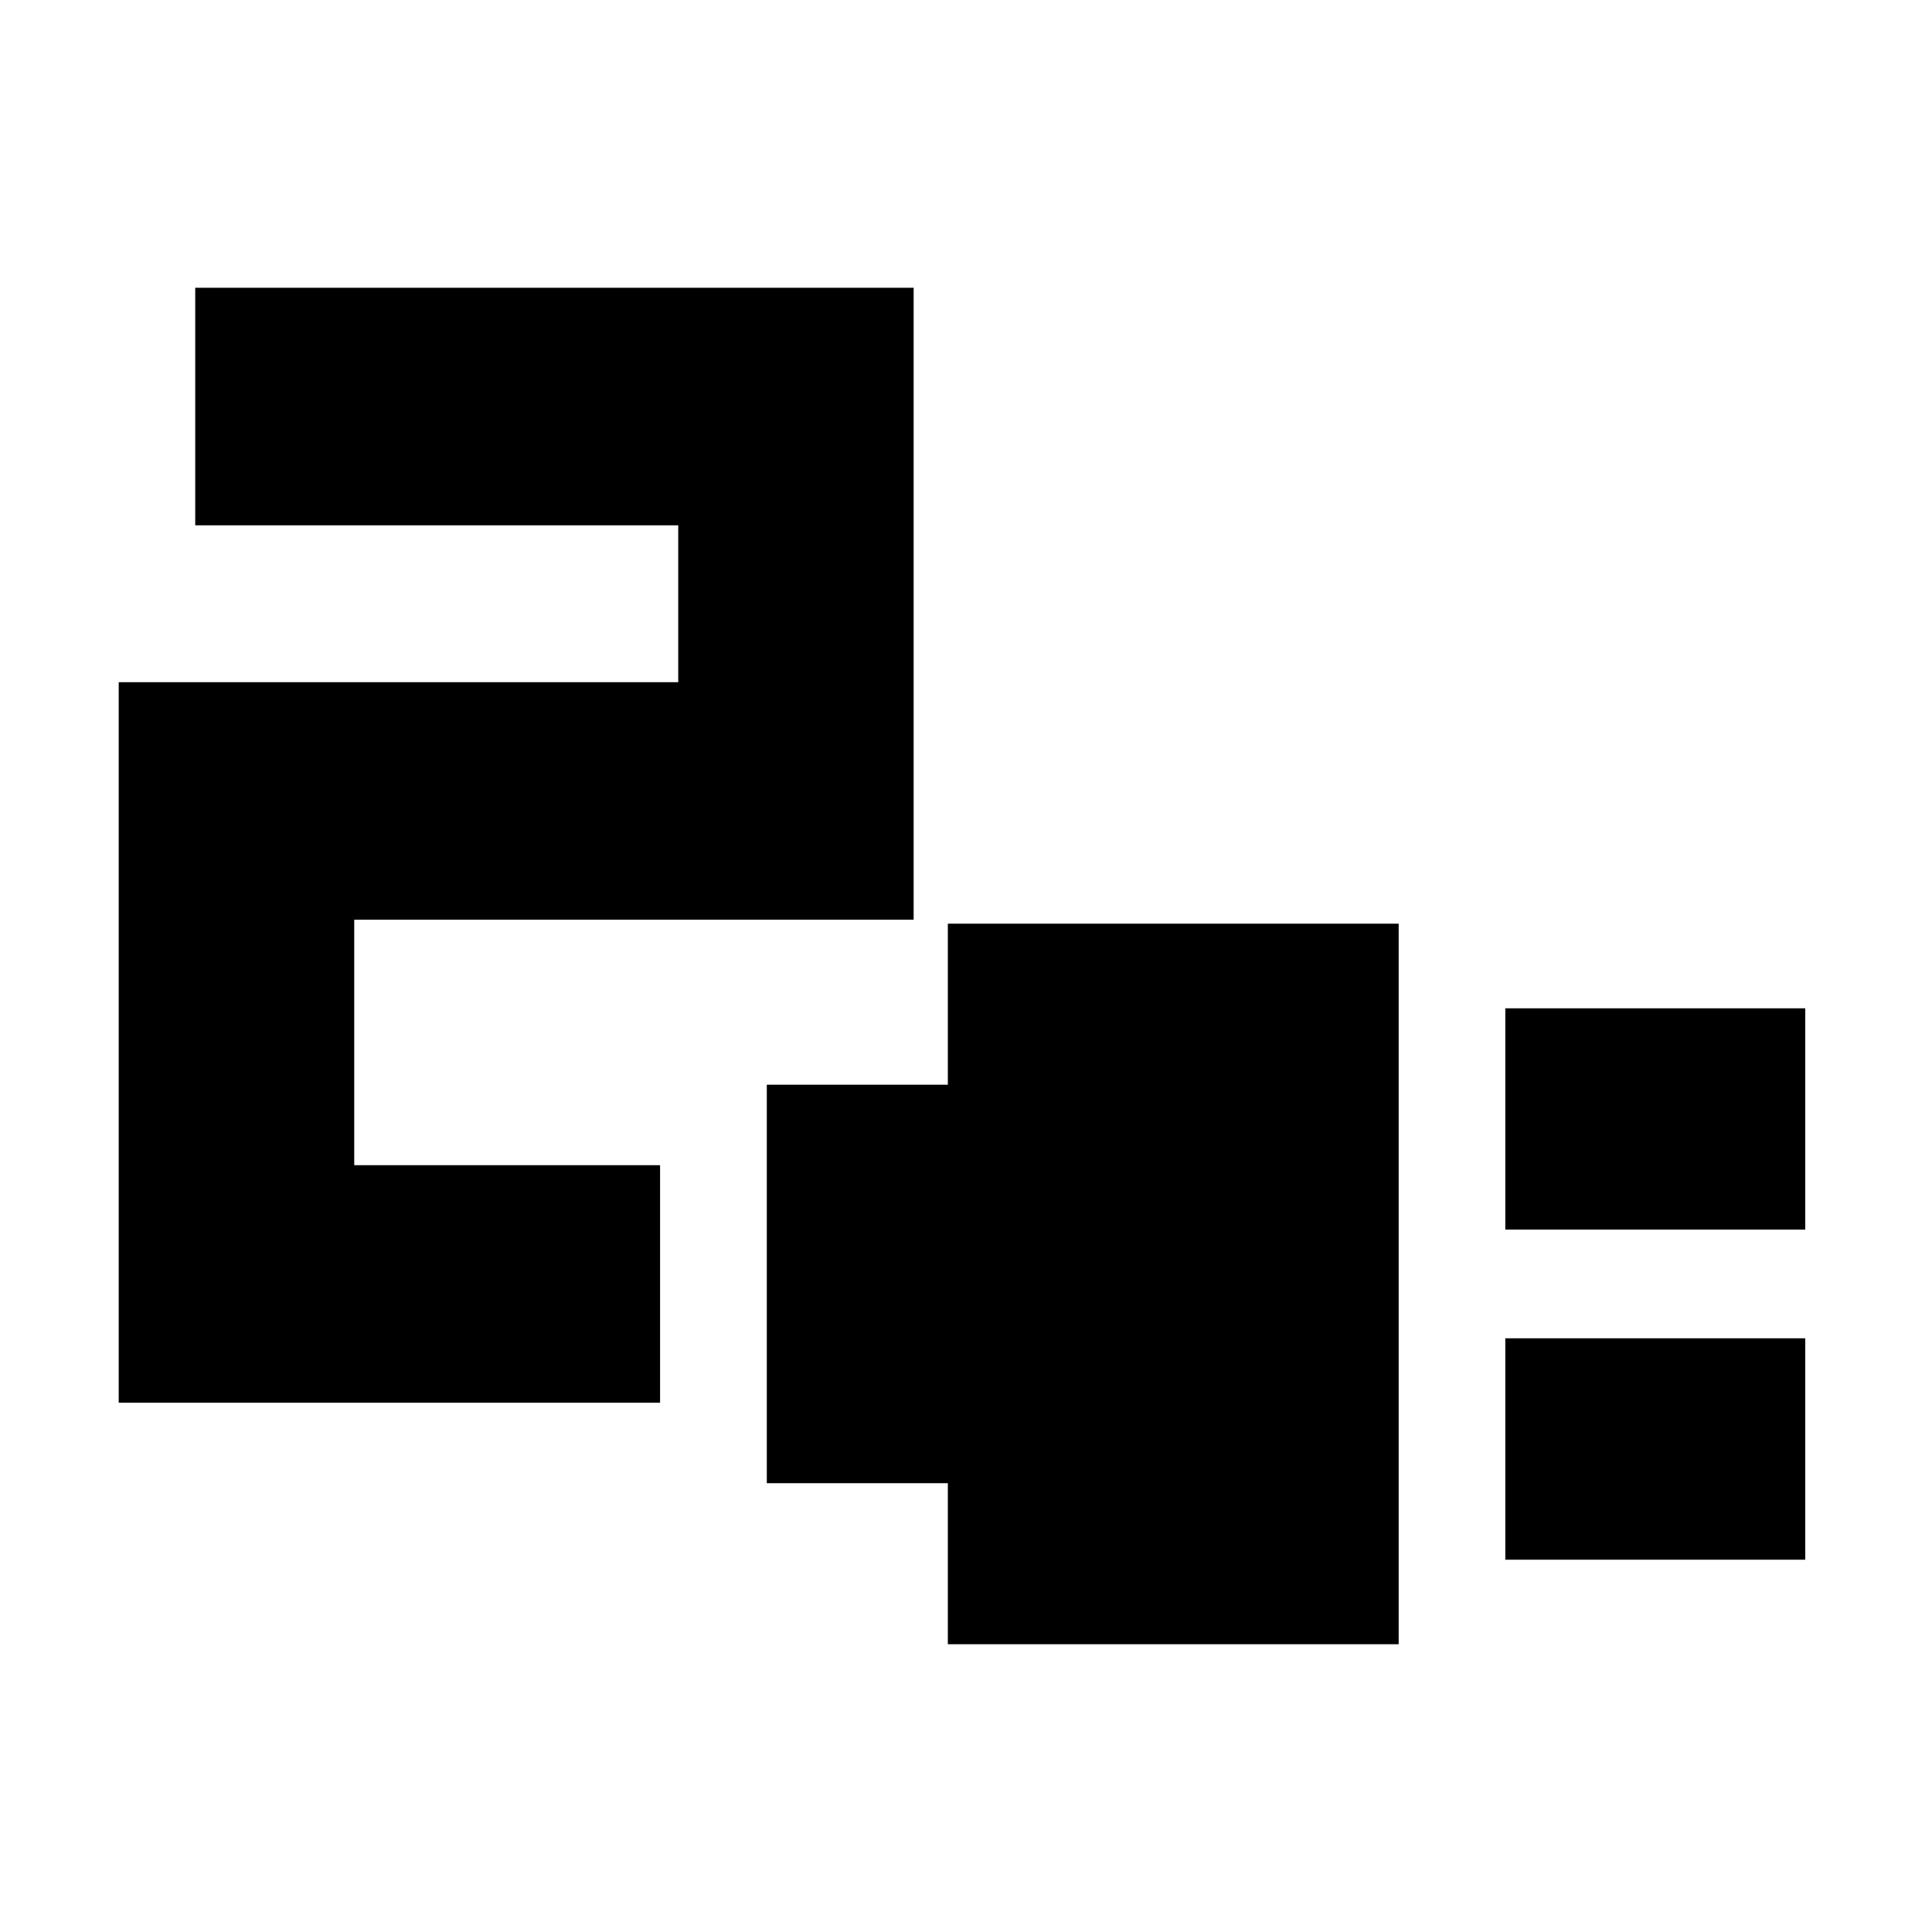 <svg xmlns="http://www.w3.org/2000/svg" height="20" width="20"><path d="M15.583 12.729v-2.291h3.105v2.291Zm0 3.417v-2.292h3.105v2.292Zm-5.771.875v-1.667H7.938v-4.125h1.874V9.562h4.667v7.459Zm-8.583-2.5V7.062h5.792V5.438h-5V2.979h7.437v6.542H3.667v2.541h3.166v2.459Z"/></svg>